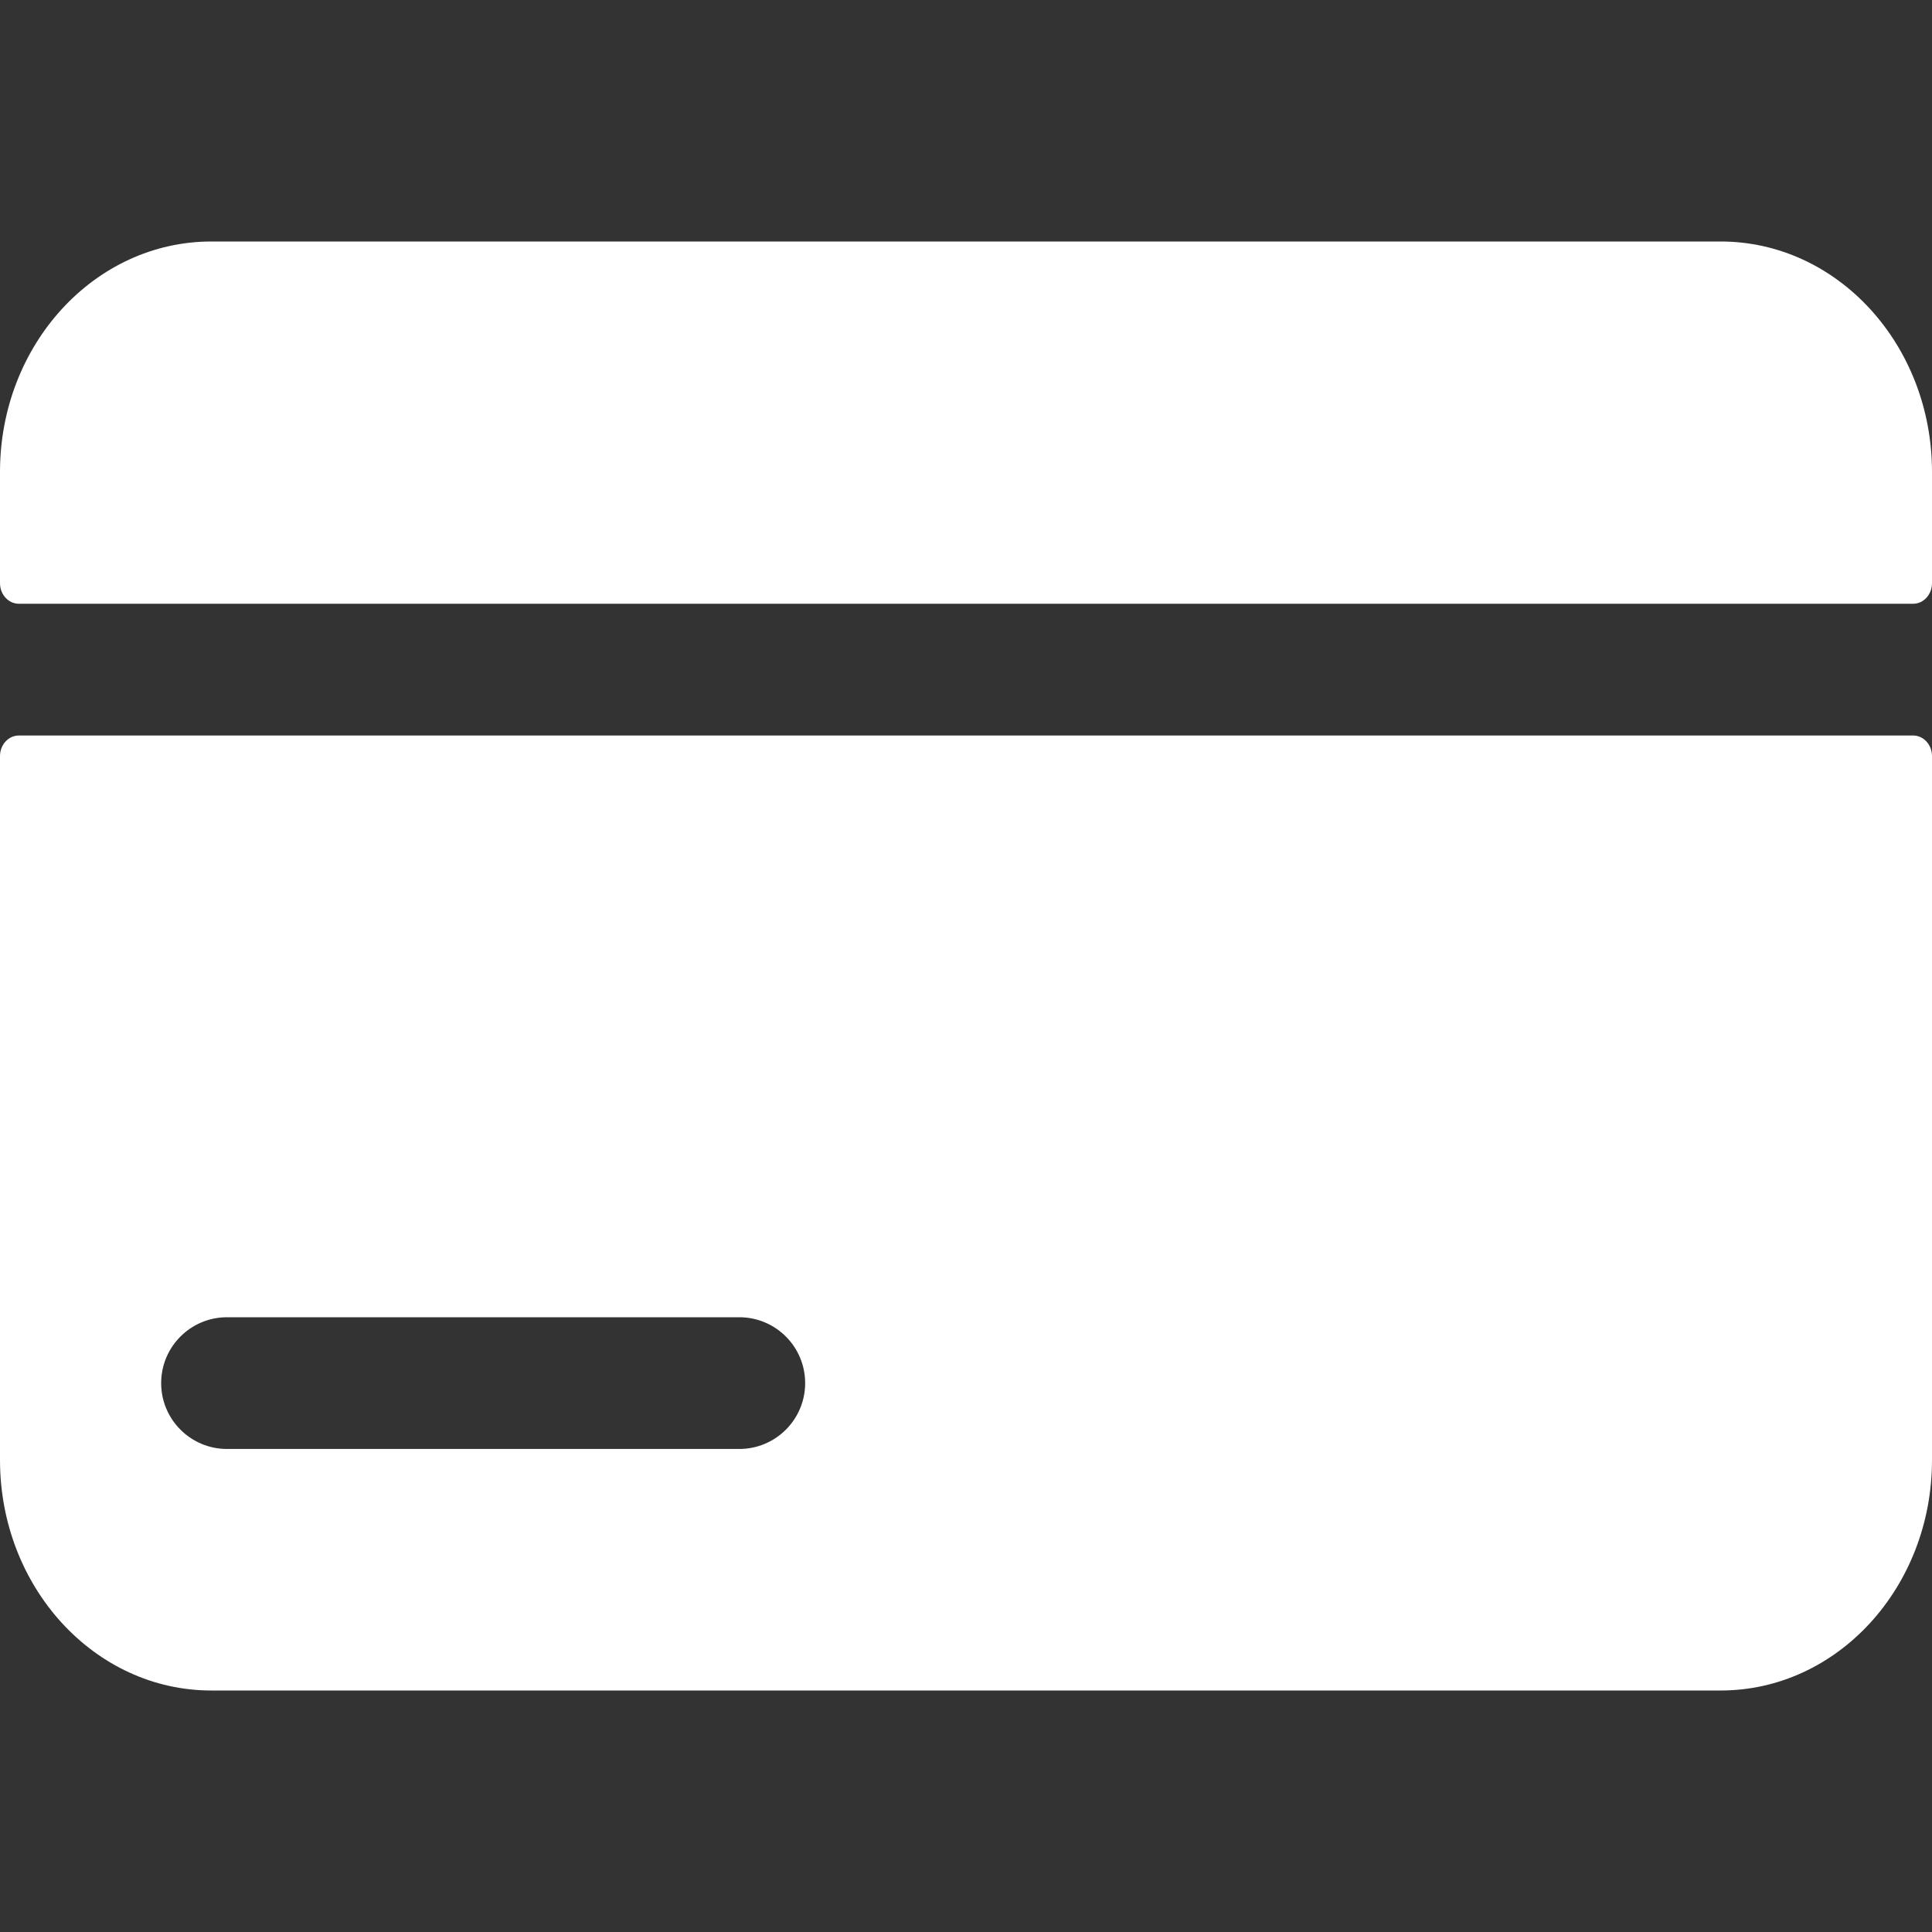 <svg width="60" height="60" viewBox="0 0 60 60" fill="none" xmlns="http://www.w3.org/2000/svg">
<rect x="0" y="0" width="60" height="60" fill="#333333" stroke="none"/>
<path fill-rule="evenodd" clip-rule="evenodd" d="M60 14.659V18.11C60 18.463 59.738 18.75 59.414 18.75H0.586C0.262 18.75 0 18.463 0 18.11V14.659C0 10.705 2.938 7.5 6.562 7.5H53.438C57.062 7.5 60 10.705 60 14.659ZM0 23.481V45.341C0 49.295 2.938 52.5 6.562 52.5H53.438C57.062 52.5 60 49.295 60 45.341V23.481C60 23.128 59.738 22.842 59.414 22.842H0.586C0.262 22.842 0 23.128 0 23.481ZM5.005 42.954C5.005 41.824 5.921 40.908 7.05 40.908H22.959C24.089 40.908 25.005 41.824 25.005 42.954C25.005 44.083 24.089 44.999 22.959 44.999H7.05C5.921 44.999 5.005 44.083 5.005 42.954Z" fill="white"/>
</svg>
